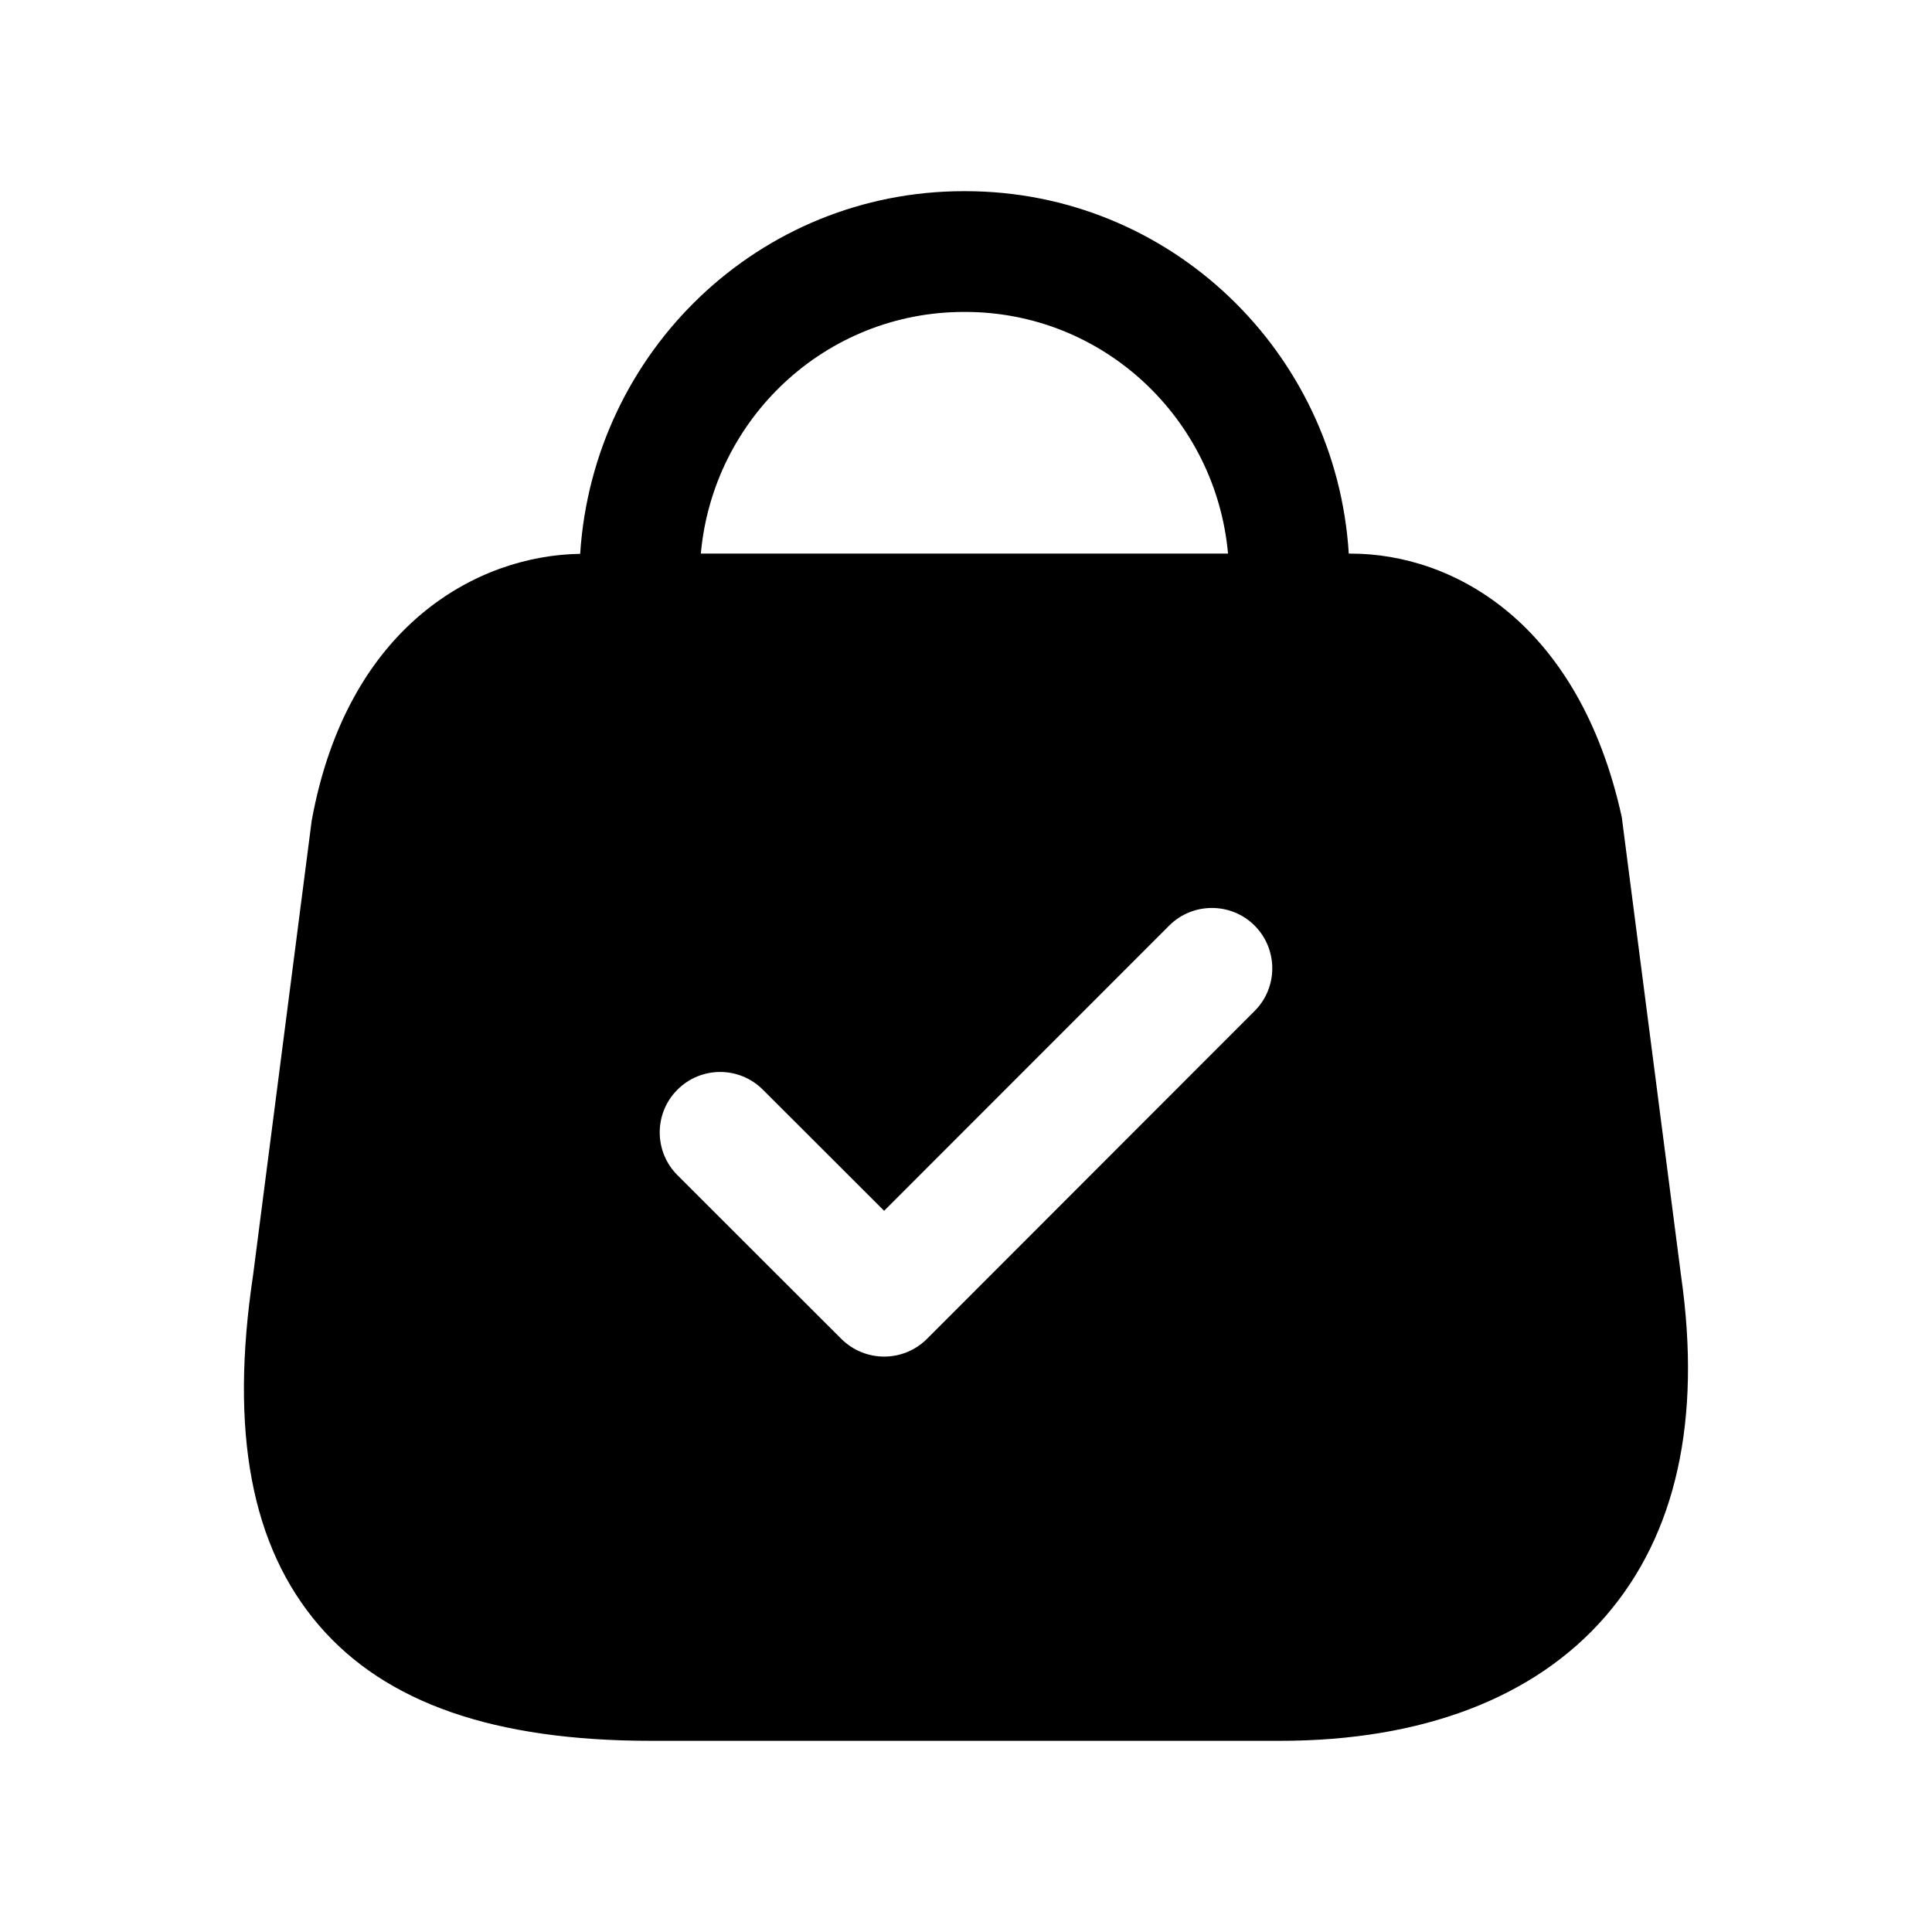 <svg width="24" height="24" viewBox="0 0 24 24" fill="none" xmlns="http://www.w3.org/2000/svg">
<path fill-rule="evenodd" clip-rule="evenodd" d="M15.585 12.559L11.514 16.633C11.367 16.779 11.175 16.852 10.983 16.852C10.792 16.852 10.6 16.779 10.453 16.634L8.415 14.598C8.122 14.305 8.122 13.829 8.415 13.537C8.708 13.243 9.183 13.243 9.476 13.536L10.983 15.041L14.524 11.498C14.817 11.206 15.292 11.206 15.585 11.498C15.878 11.791 15.878 12.267 15.585 12.559ZM11.975 3.875H11.989C13.706 3.875 15.104 5.199 15.255 6.877H8.706C8.857 5.197 10.257 3.875 11.975 3.875ZM20.883 15.85L20.146 10.149C19.615 7.737 18.058 6.877 16.777 6.877H16.755C16.6 4.371 14.533 2.375 11.993 2.375H11.971C9.436 2.375 7.37 4.362 7.207 6.88C5.935 6.898 4.316 7.764 3.872 10.194L3.144 15.839C2.852 17.788 3.12 19.212 3.965 20.194C4.794 21.157 6.143 21.625 8.087 21.625H15.904C17.67 21.625 19.067 21.09 19.943 20.079C20.823 19.064 21.139 17.639 20.883 15.85Z" fill="black"/>
</svg>